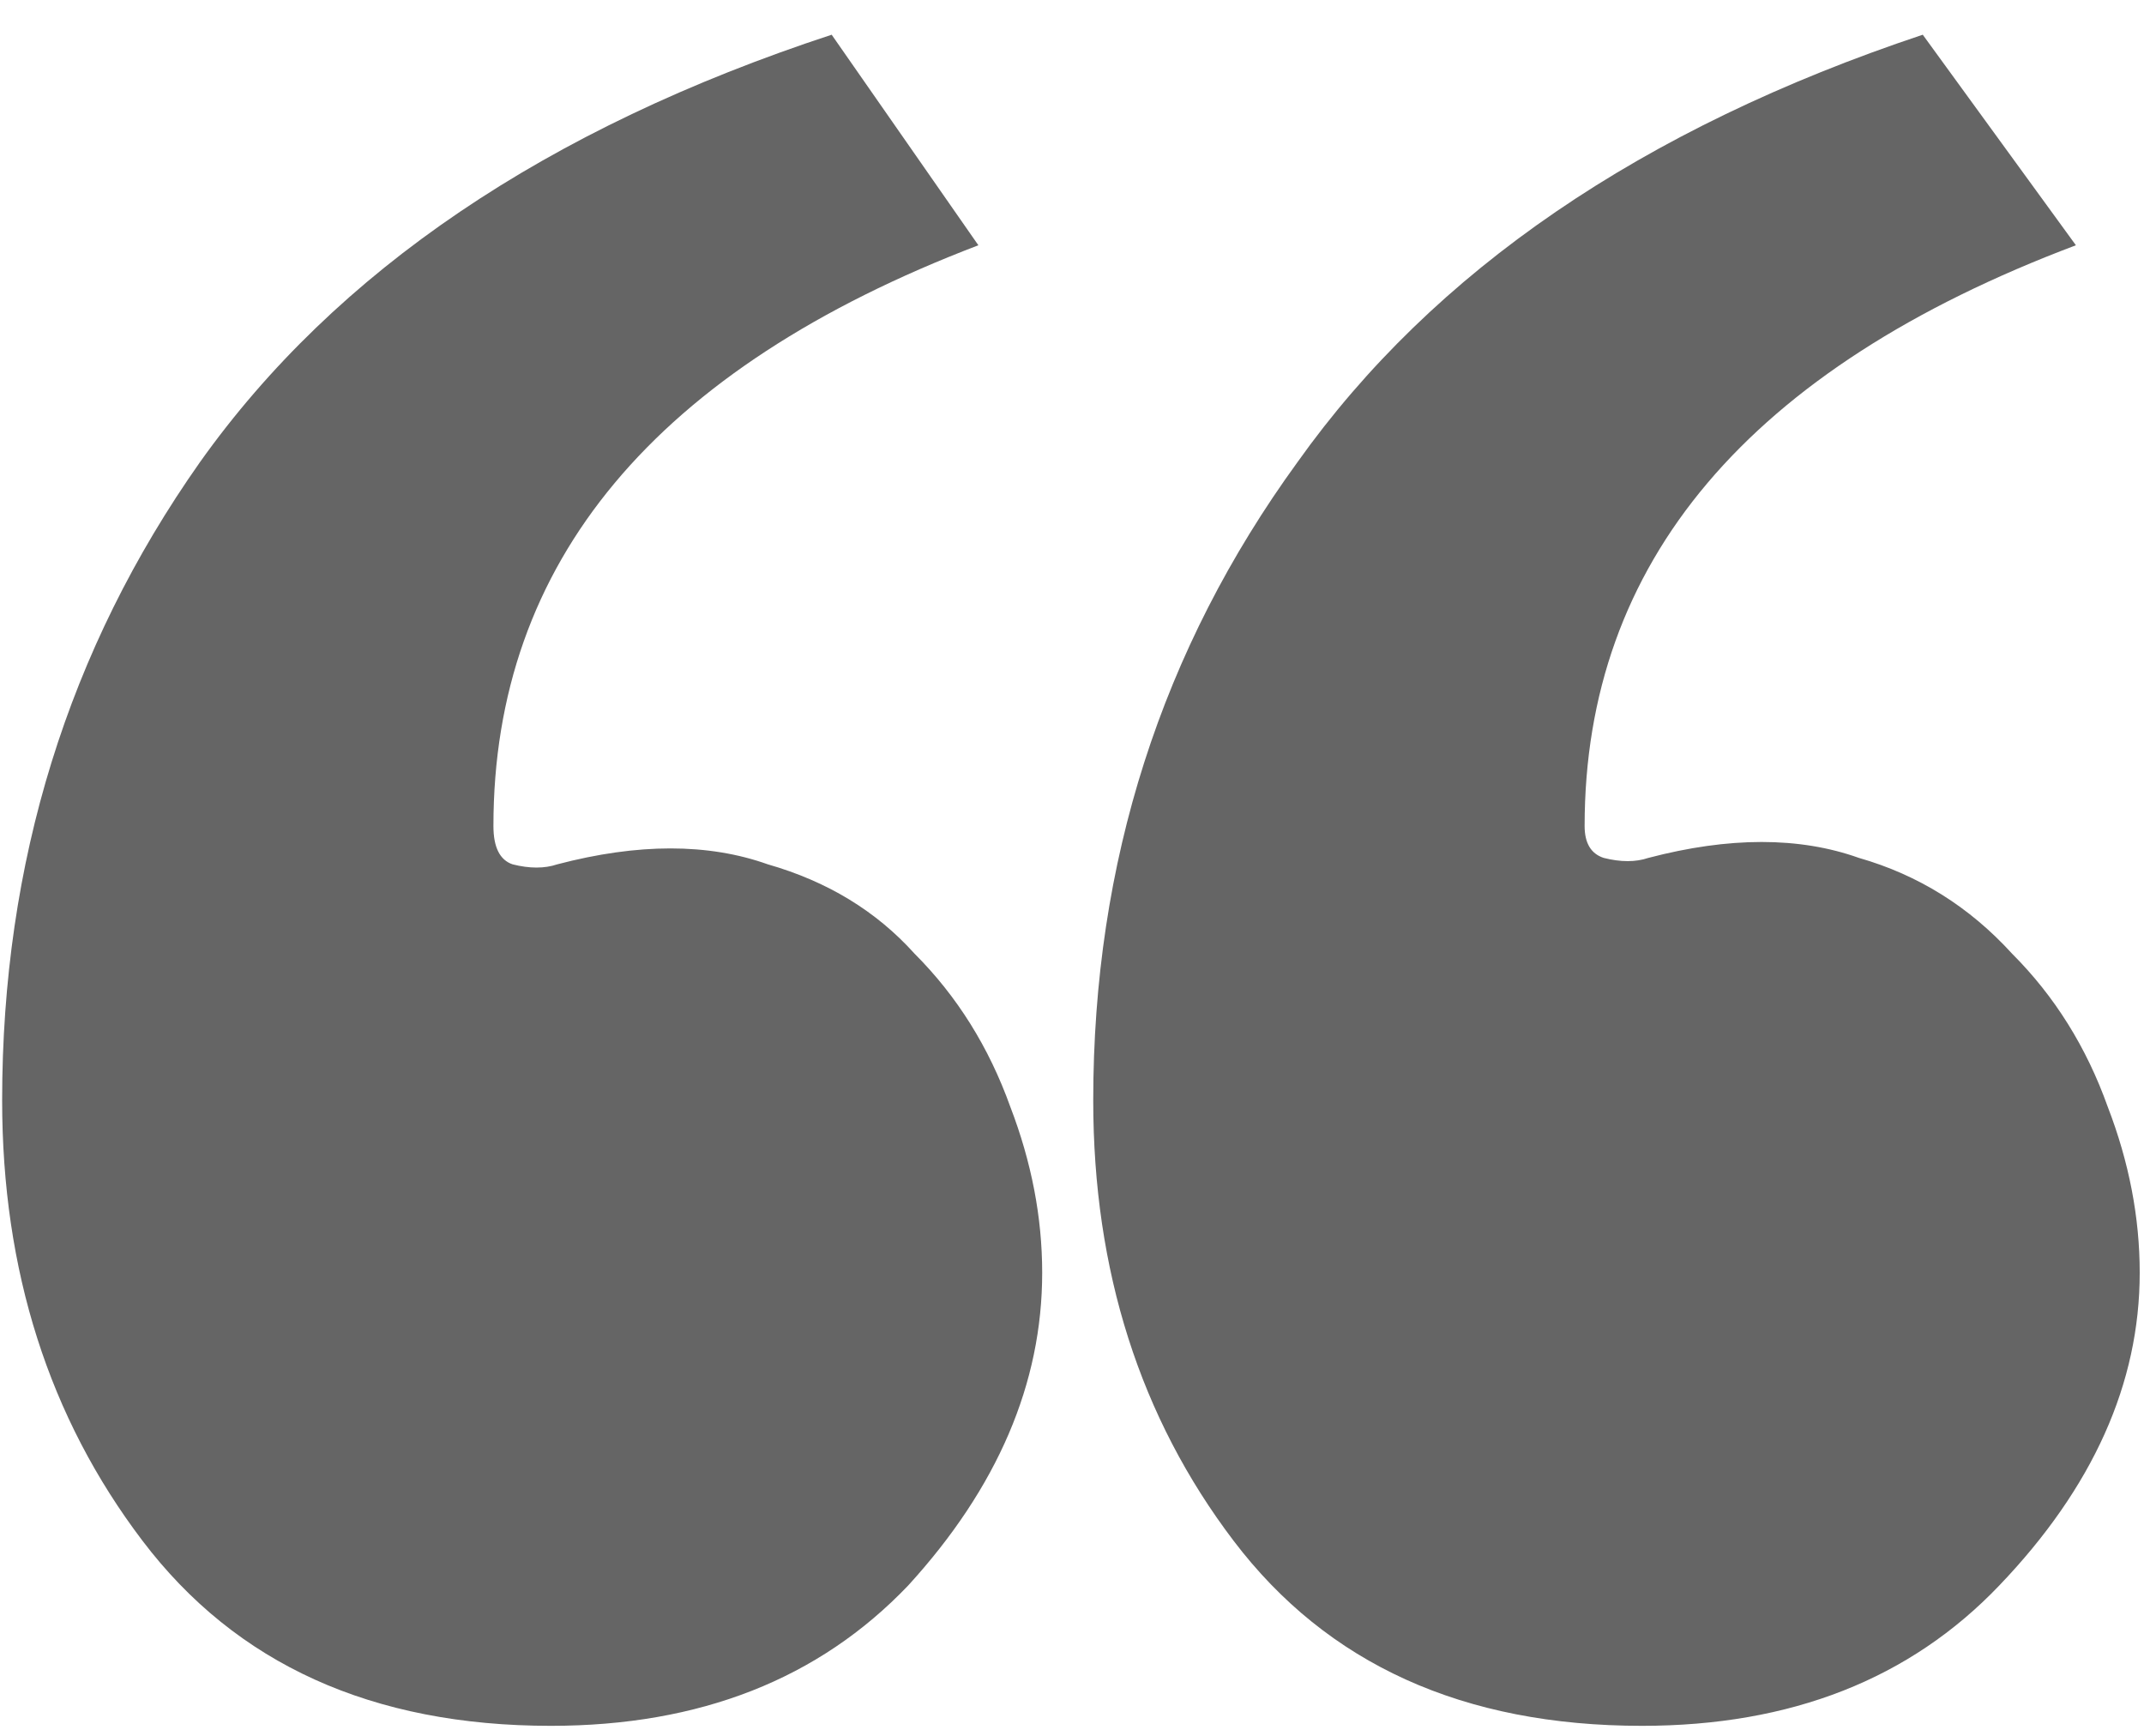 <svg width="21" height="17" viewBox="0 0 21 17" fill="none" xmlns="http://www.w3.org/2000/svg">
<path d="M5.458 8.465C6.25 8.257 6.937 8.257 7.521 8.465C8.104 8.632 8.583 8.923 8.958 9.34C9.375 9.757 9.687 10.257 9.896 10.84C10.104 11.382 10.208 11.923 10.208 12.465C10.208 13.548 9.771 14.569 8.896 15.527C8.021 16.444 6.854 16.902 5.396 16.902C3.646 16.902 2.312 16.298 1.396 15.09C0.479 13.882 0.021 12.444 0.021 10.777C0.021 8.444 0.666 6.361 1.958 4.527C3.291 2.652 5.354 1.257 8.146 0.34L9.583 2.402C6.416 3.611 4.833 5.507 4.833 8.09C4.833 8.298 4.896 8.423 5.021 8.465C5.187 8.507 5.333 8.507 5.458 8.465ZM16.145 8.402C16.937 8.194 17.625 8.194 18.208 8.402C18.791 8.569 19.291 8.882 19.708 9.34C20.125 9.757 20.437 10.257 20.645 10.84C20.854 11.382 20.958 11.923 20.958 12.465C20.958 13.548 20.5 14.569 19.583 15.527C18.708 16.444 17.541 16.902 16.083 16.902C14.333 16.902 13 16.298 12.083 15.09C11.166 13.882 10.708 12.444 10.708 10.777C10.708 8.444 11.375 6.361 12.708 4.527C14.041 2.652 16.083 1.257 18.833 0.34L20.333 2.402C17.125 3.611 15.521 5.507 15.521 8.09C15.521 8.257 15.583 8.361 15.708 8.402C15.875 8.444 16.02 8.444 16.145 8.402Z" fill="#656565"/>
</svg>
